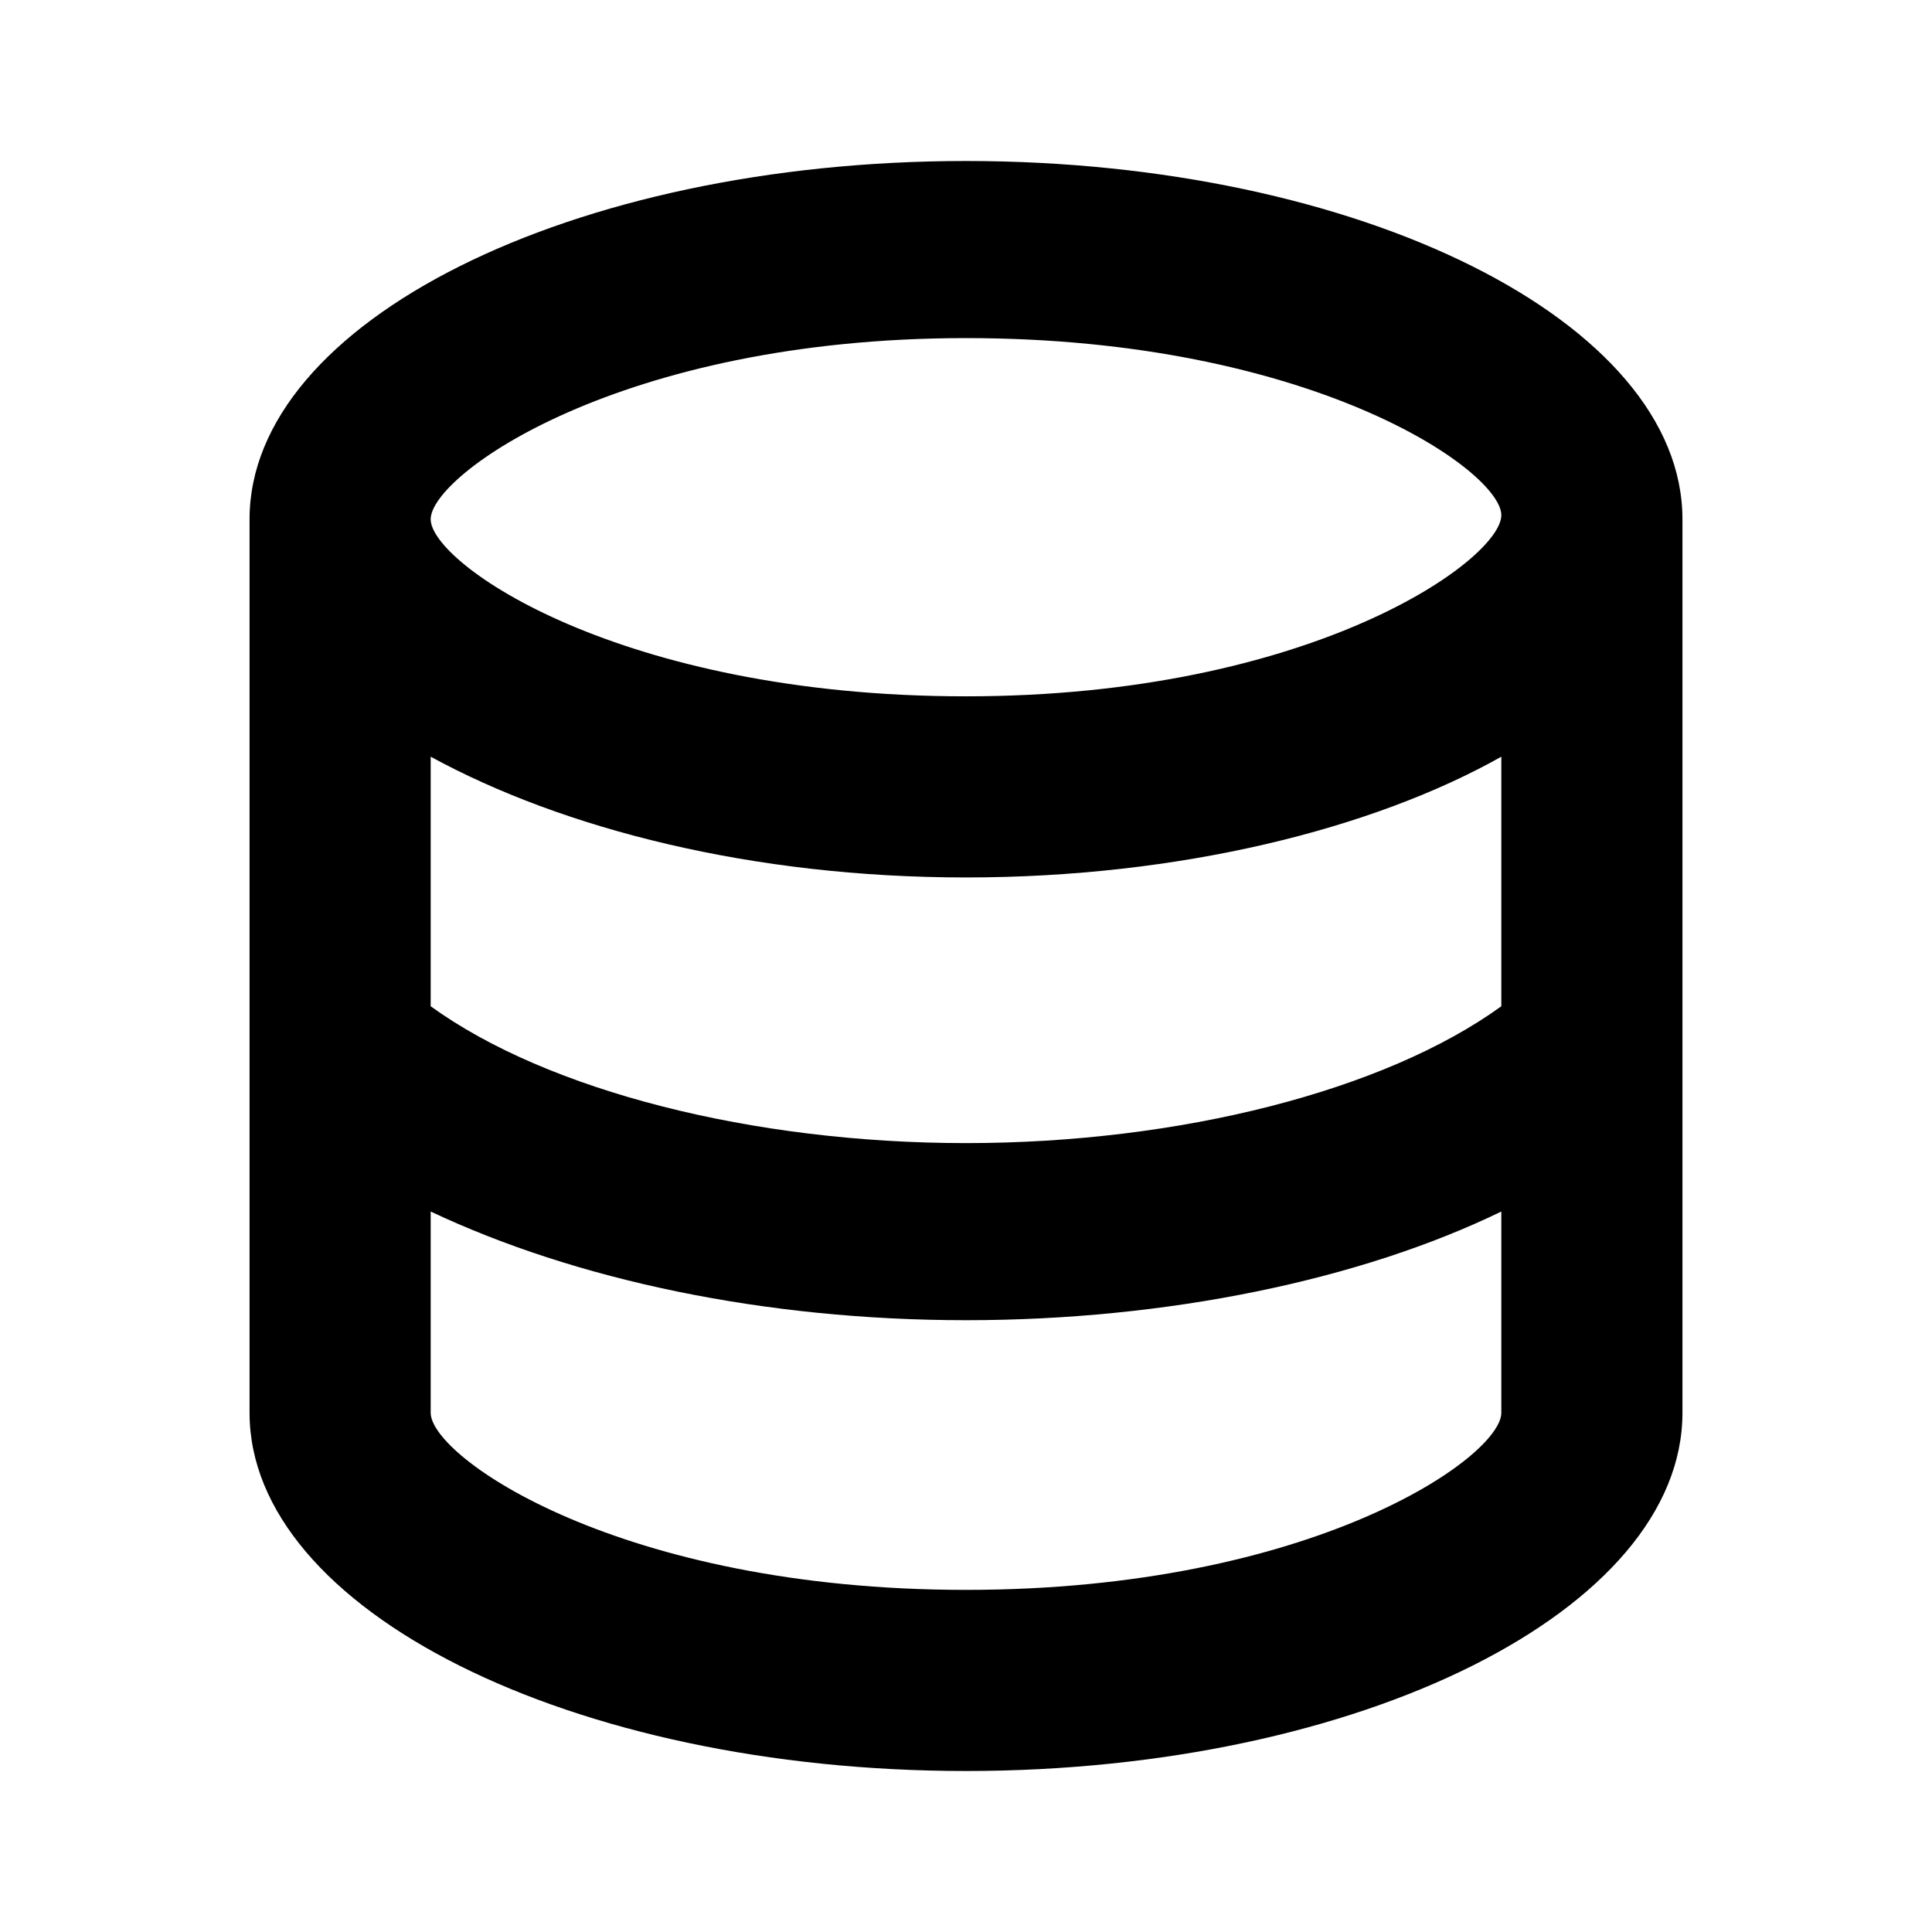 <svg xmlns="http://www.w3.org/2000/svg" viewBox="0 0 48 48"><path d="M24 4C14.2 4 6.2 8 6.2 12.9v22.2c0 4.9 8 8.9 17.8 8.9s17.8-4 17.8-8.9V12.9C41.8 8 33.8 4 24 4m13.3 31.1c0 1.1-4.7 4.4-13.3 4.4s-13.3-3.3-13.3-4.4v-5c3.6 1.7 8.3 2.7 13.3 2.7s9.8-1 13.3-2.7v5m0-10.1c-2.9 2.1-8 3.4-13.3 3.4S13.6 27.1 10.7 25v-6.2c3.3 1.8 8 3 13.3 3s10.1-1.2 13.3-3V25M24 17.3c-8.6 0-13.3-3.3-13.3-4.4S15.4 8.4 24 8.4s13.3 3.3 13.3 4.4-4.7 4.5-13.3 4.5z"/></svg>